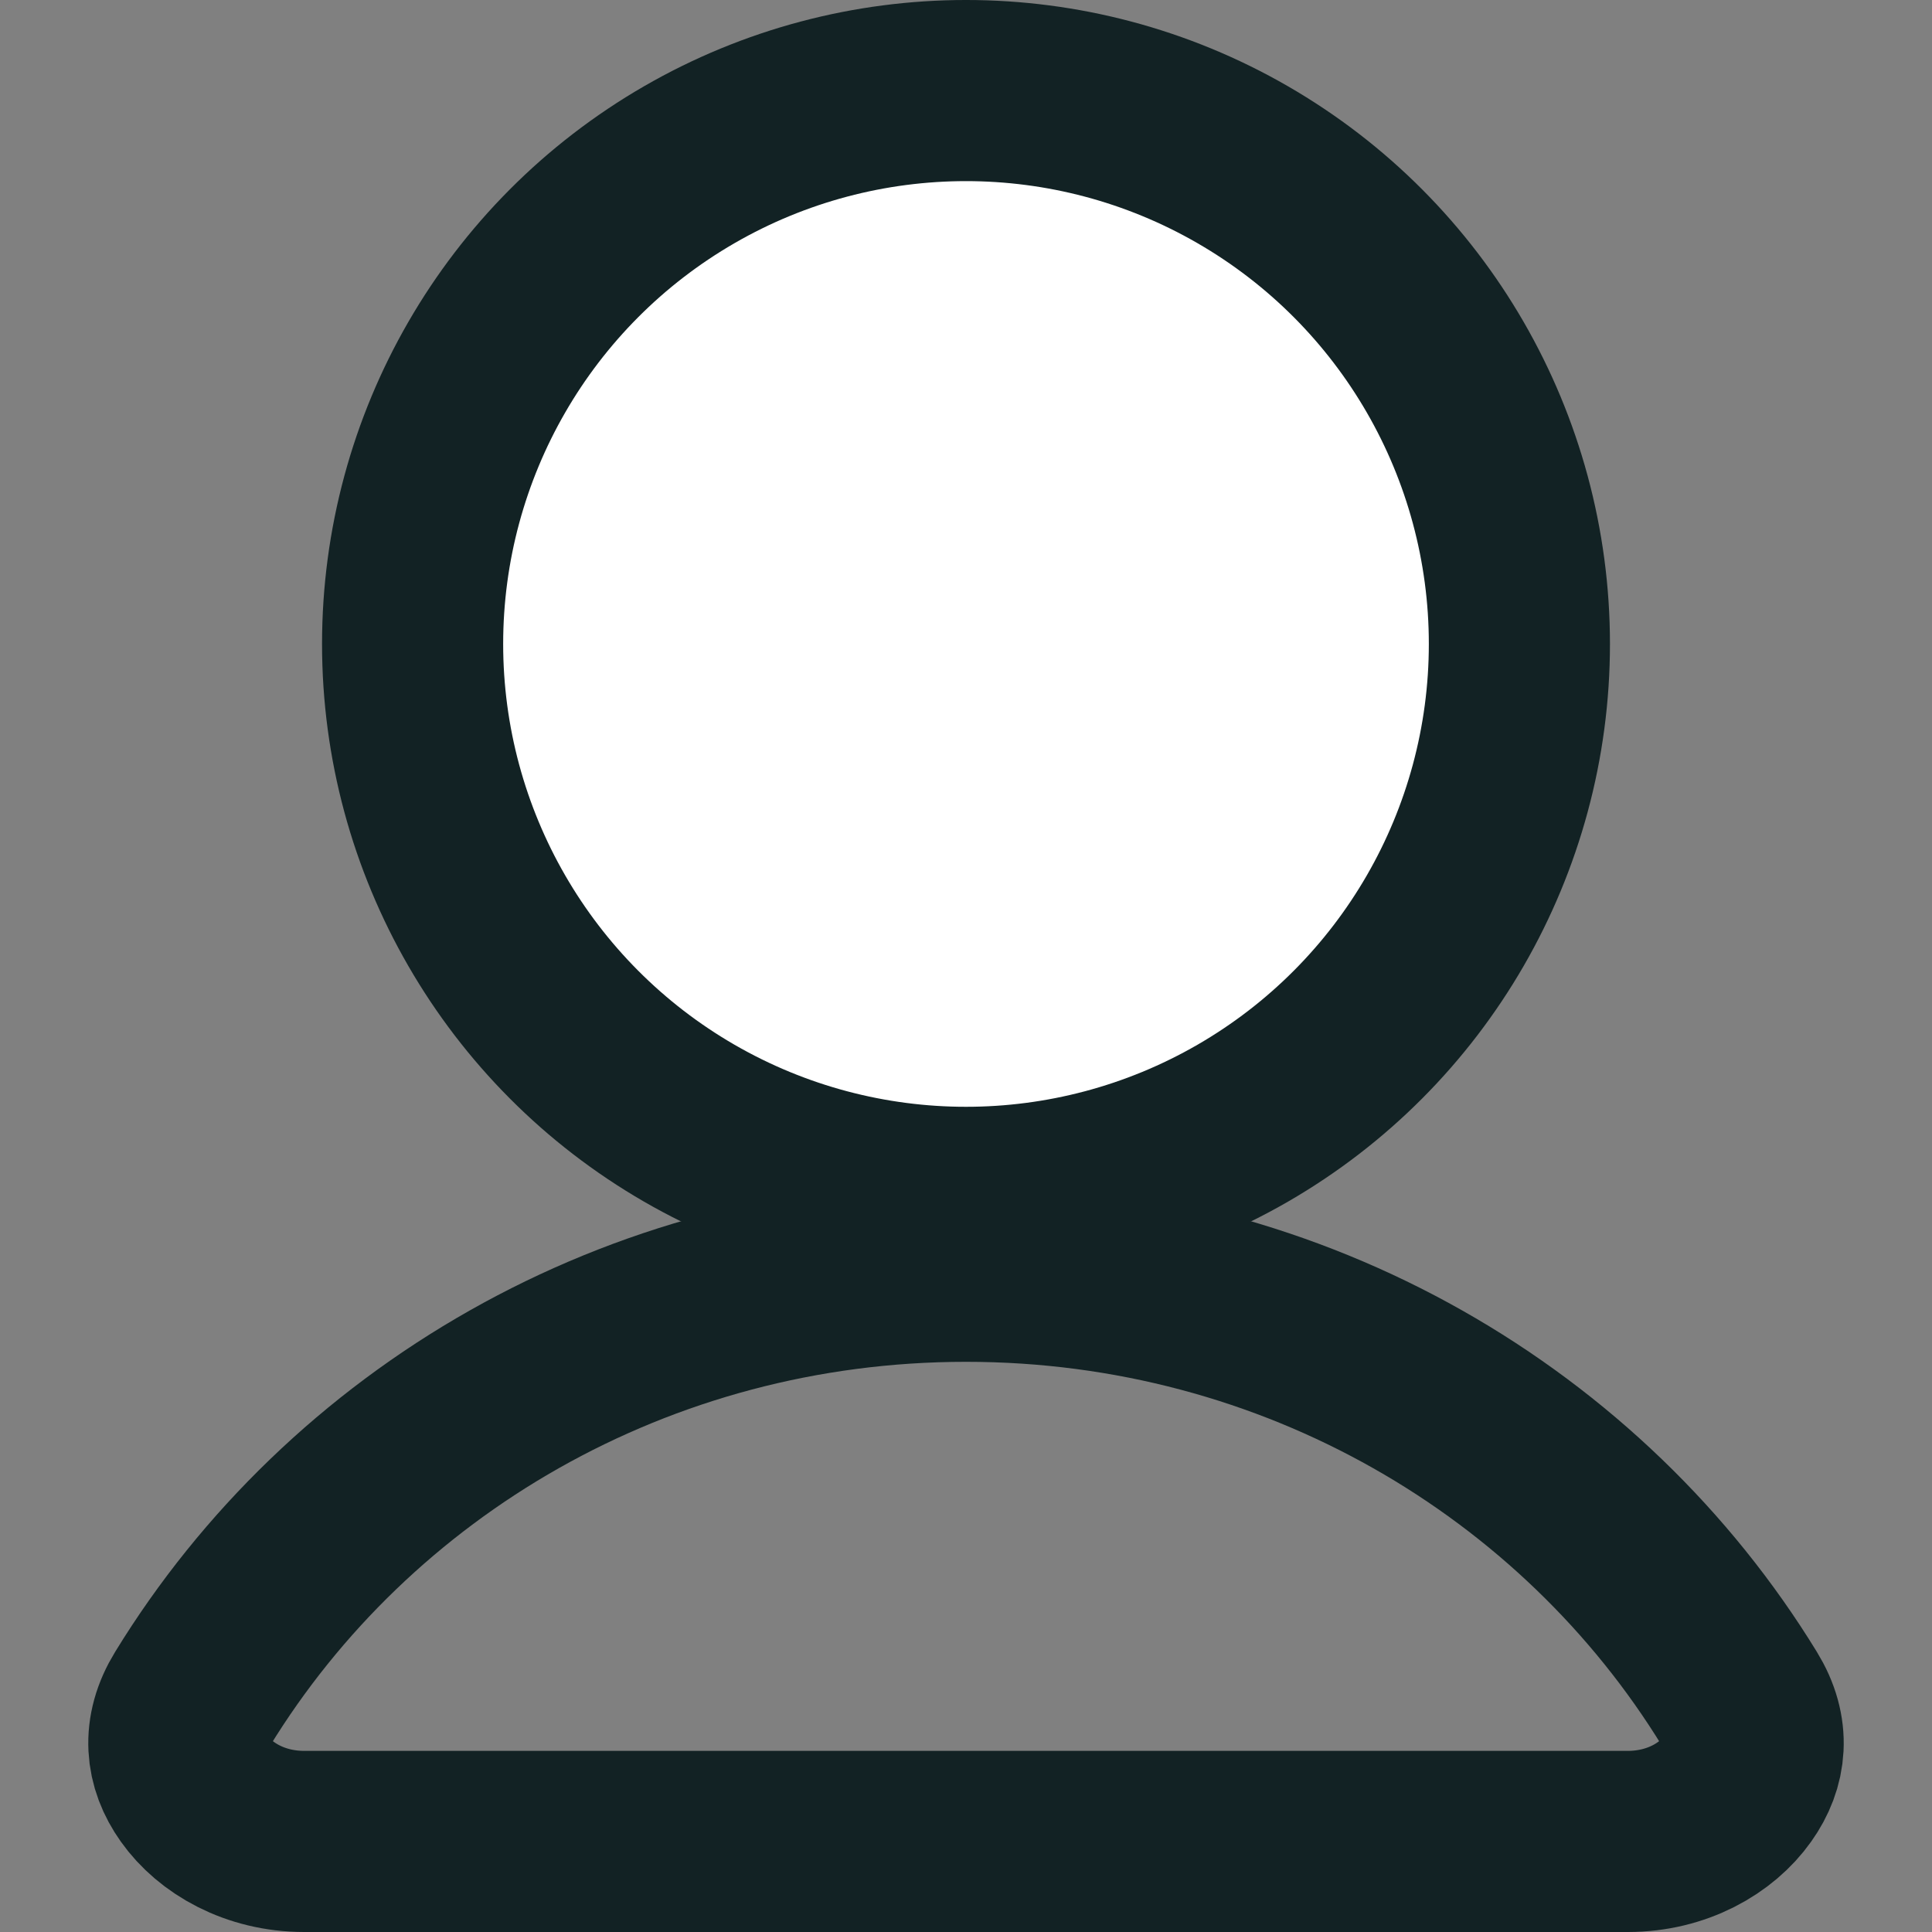 <svg width="16" height="16" viewBox="0 0 16 16" fill="none" xmlns="http://www.w3.org/2000/svg">
<rect x="0" y="0" width="16" height="16" fill="#808080" stroke="none"/>
<circle cx="8" cy="5.333" r="4.583" fill="white" stroke="#122224" stroke-width="1.5"/>
<path d="M1.593 14.072C2.891 11.953 5.271 10.528 8 10.528C10.729 10.528 13.109 11.953 14.407 14.072C14.574 14.344 14.543 14.599 14.388 14.817C14.219 15.056 13.89 15.25 13.481 15.25H2.519C2.11 15.25 1.781 15.056 1.612 14.817C1.457 14.599 1.426 14.344 1.593 14.072Z" stroke="#122224" stroke-width="1.5"/>
</svg>
